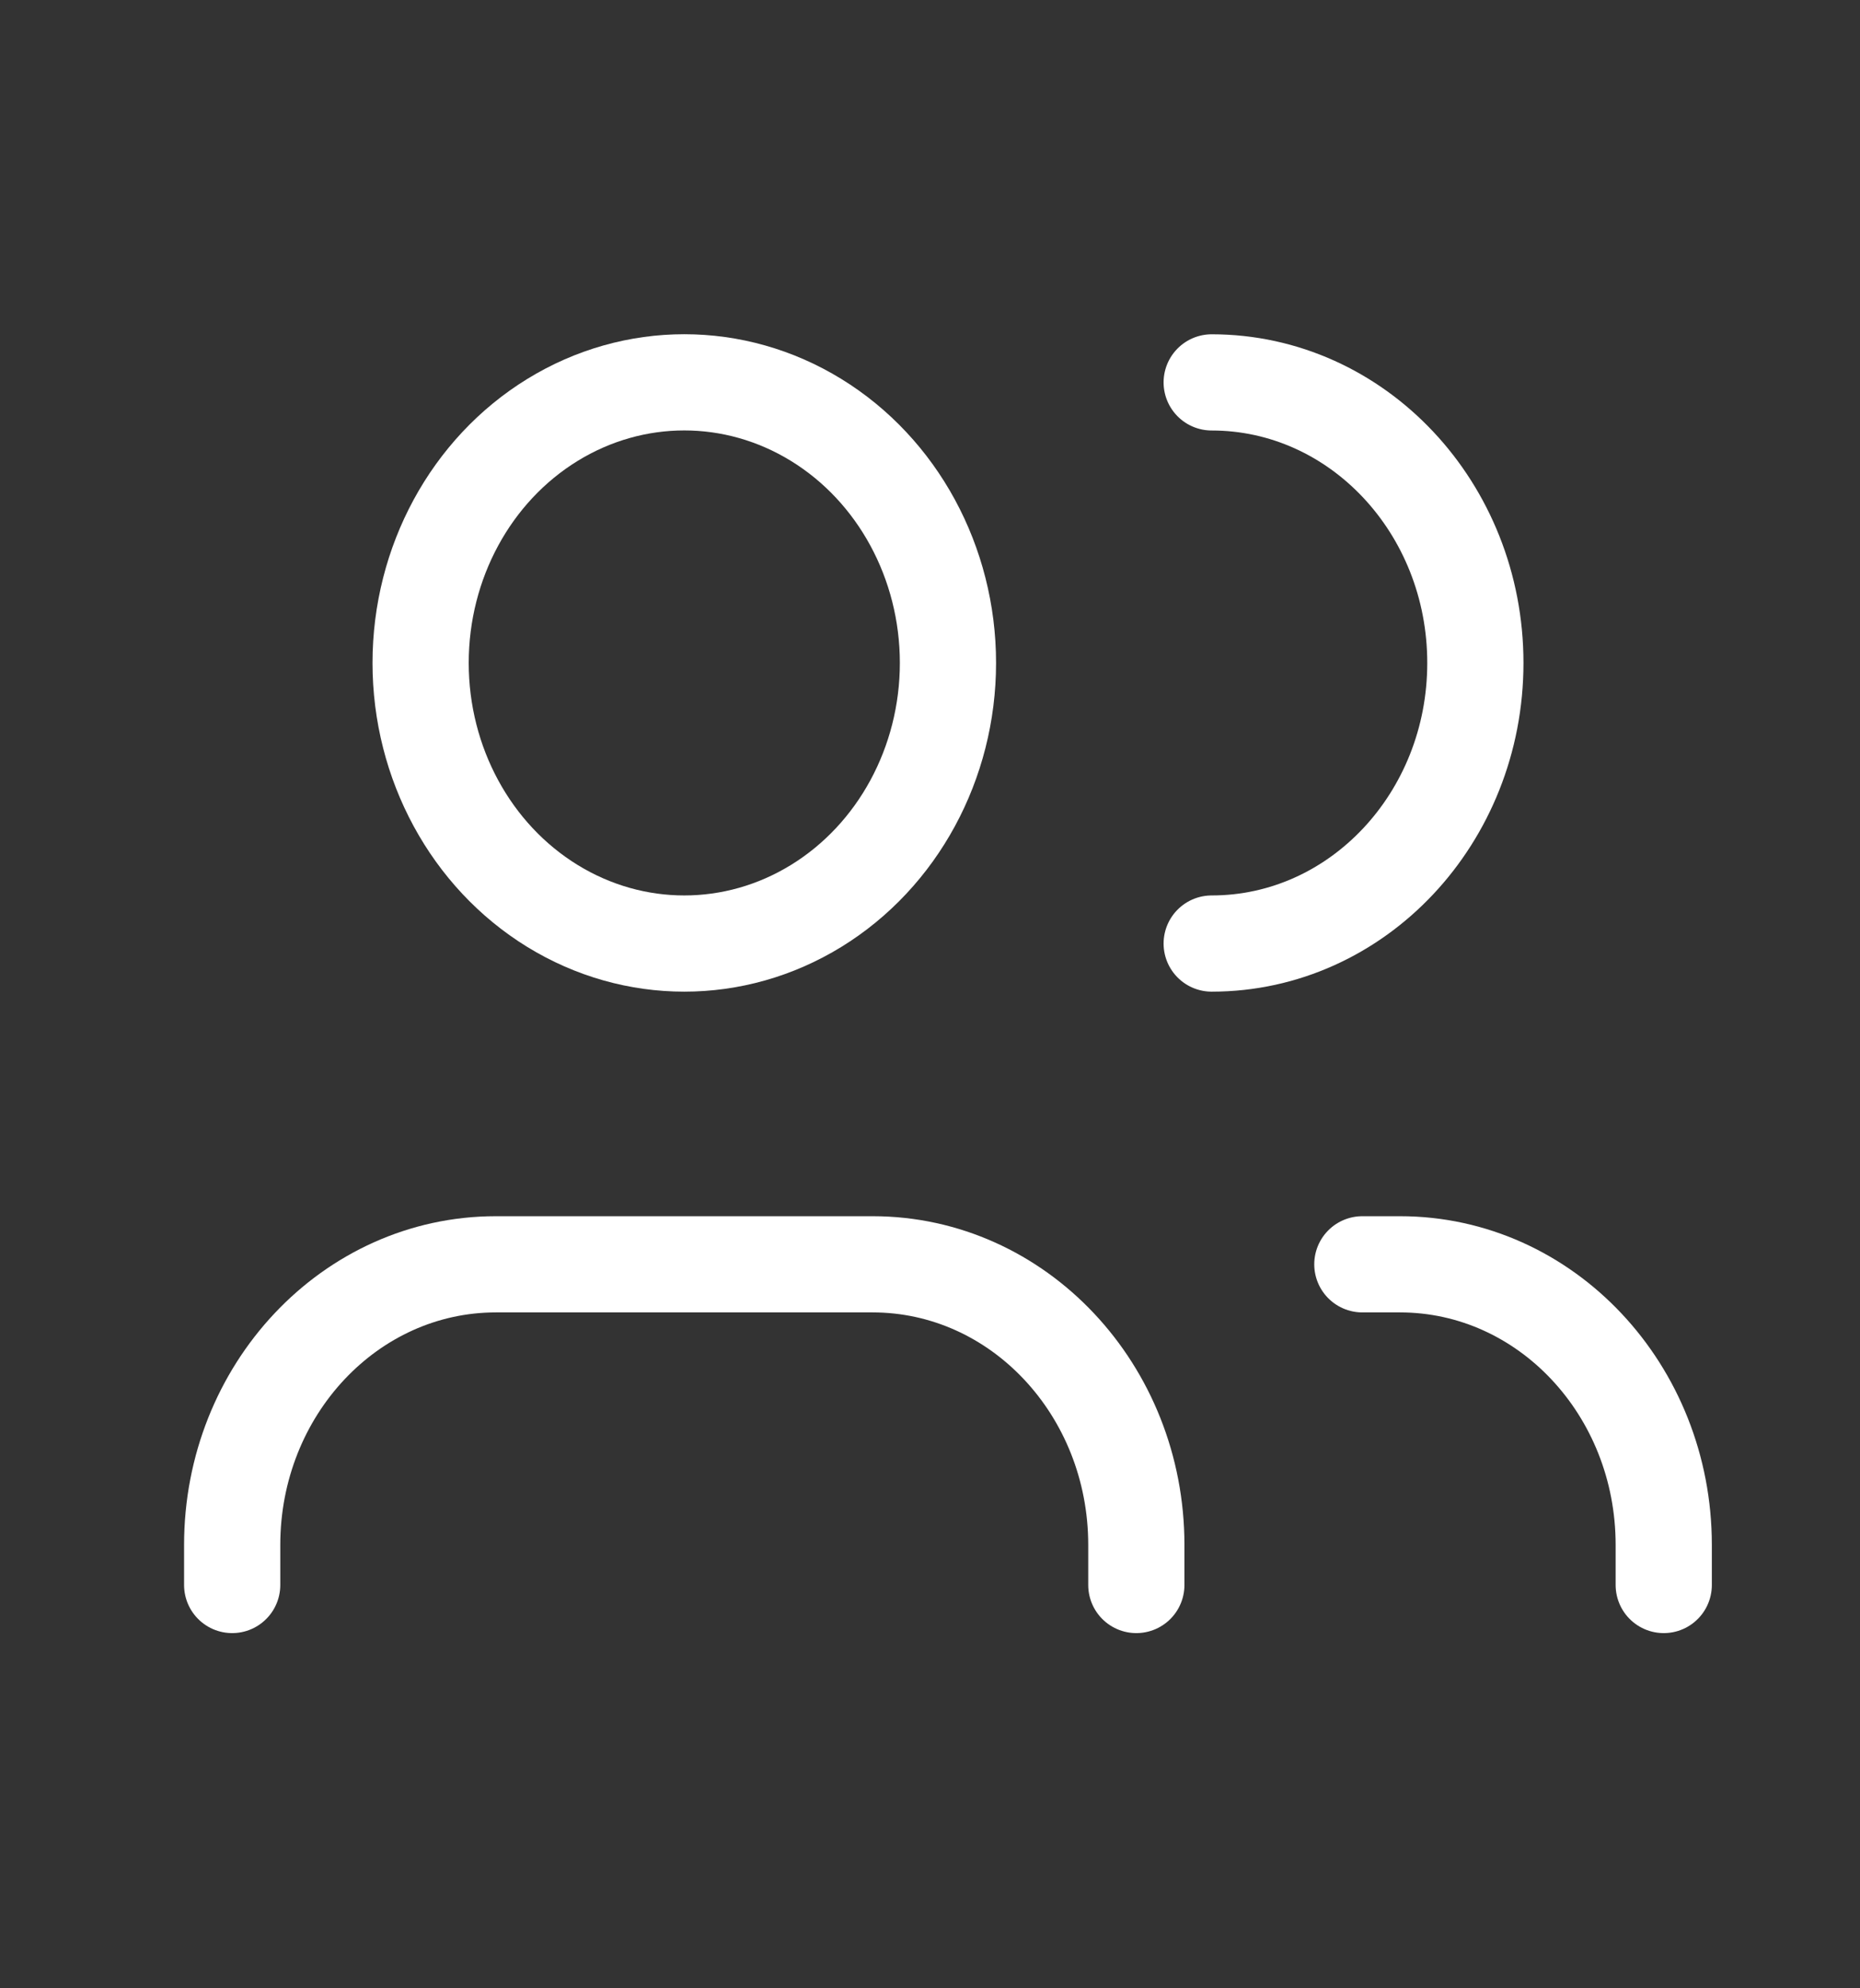 <svg width="29" height="31" viewBox="0 0 29 31" fill="none" xmlns="http://www.w3.org/2000/svg">
<rect x="0" y="0" width="29" height="31" fill="#333333" stroke="none"/>
<path d="M17.717 24.712V24.087C17.717 21.67 15.876 19.712 13.605 19.712H7.732C5.461 19.712 3.62 21.67 3.62 24.087V24.712" stroke="white" stroke-width="1.5" stroke-linecap="round" stroke-linejoin="round"/>
<ellipse cx="10.669" cy="10.336" rx="4.111" ry="4.375" stroke="white" stroke-width="1.5" stroke-linecap="round" stroke-linejoin="round"/>
<path d="M25.94 24.712V24.087C25.94 21.67 24.099 19.712 21.828 19.712H21.241" stroke="white" stroke-width="1.5" stroke-linecap="round" stroke-linejoin="round"/>
<path d="M18.892 5.962C21.162 5.962 23.003 7.92 23.003 10.336C23.003 12.753 21.162 14.711 18.892 14.711" stroke="white" stroke-width="1.5" stroke-linecap="round" stroke-linejoin="round"/>
</svg>
